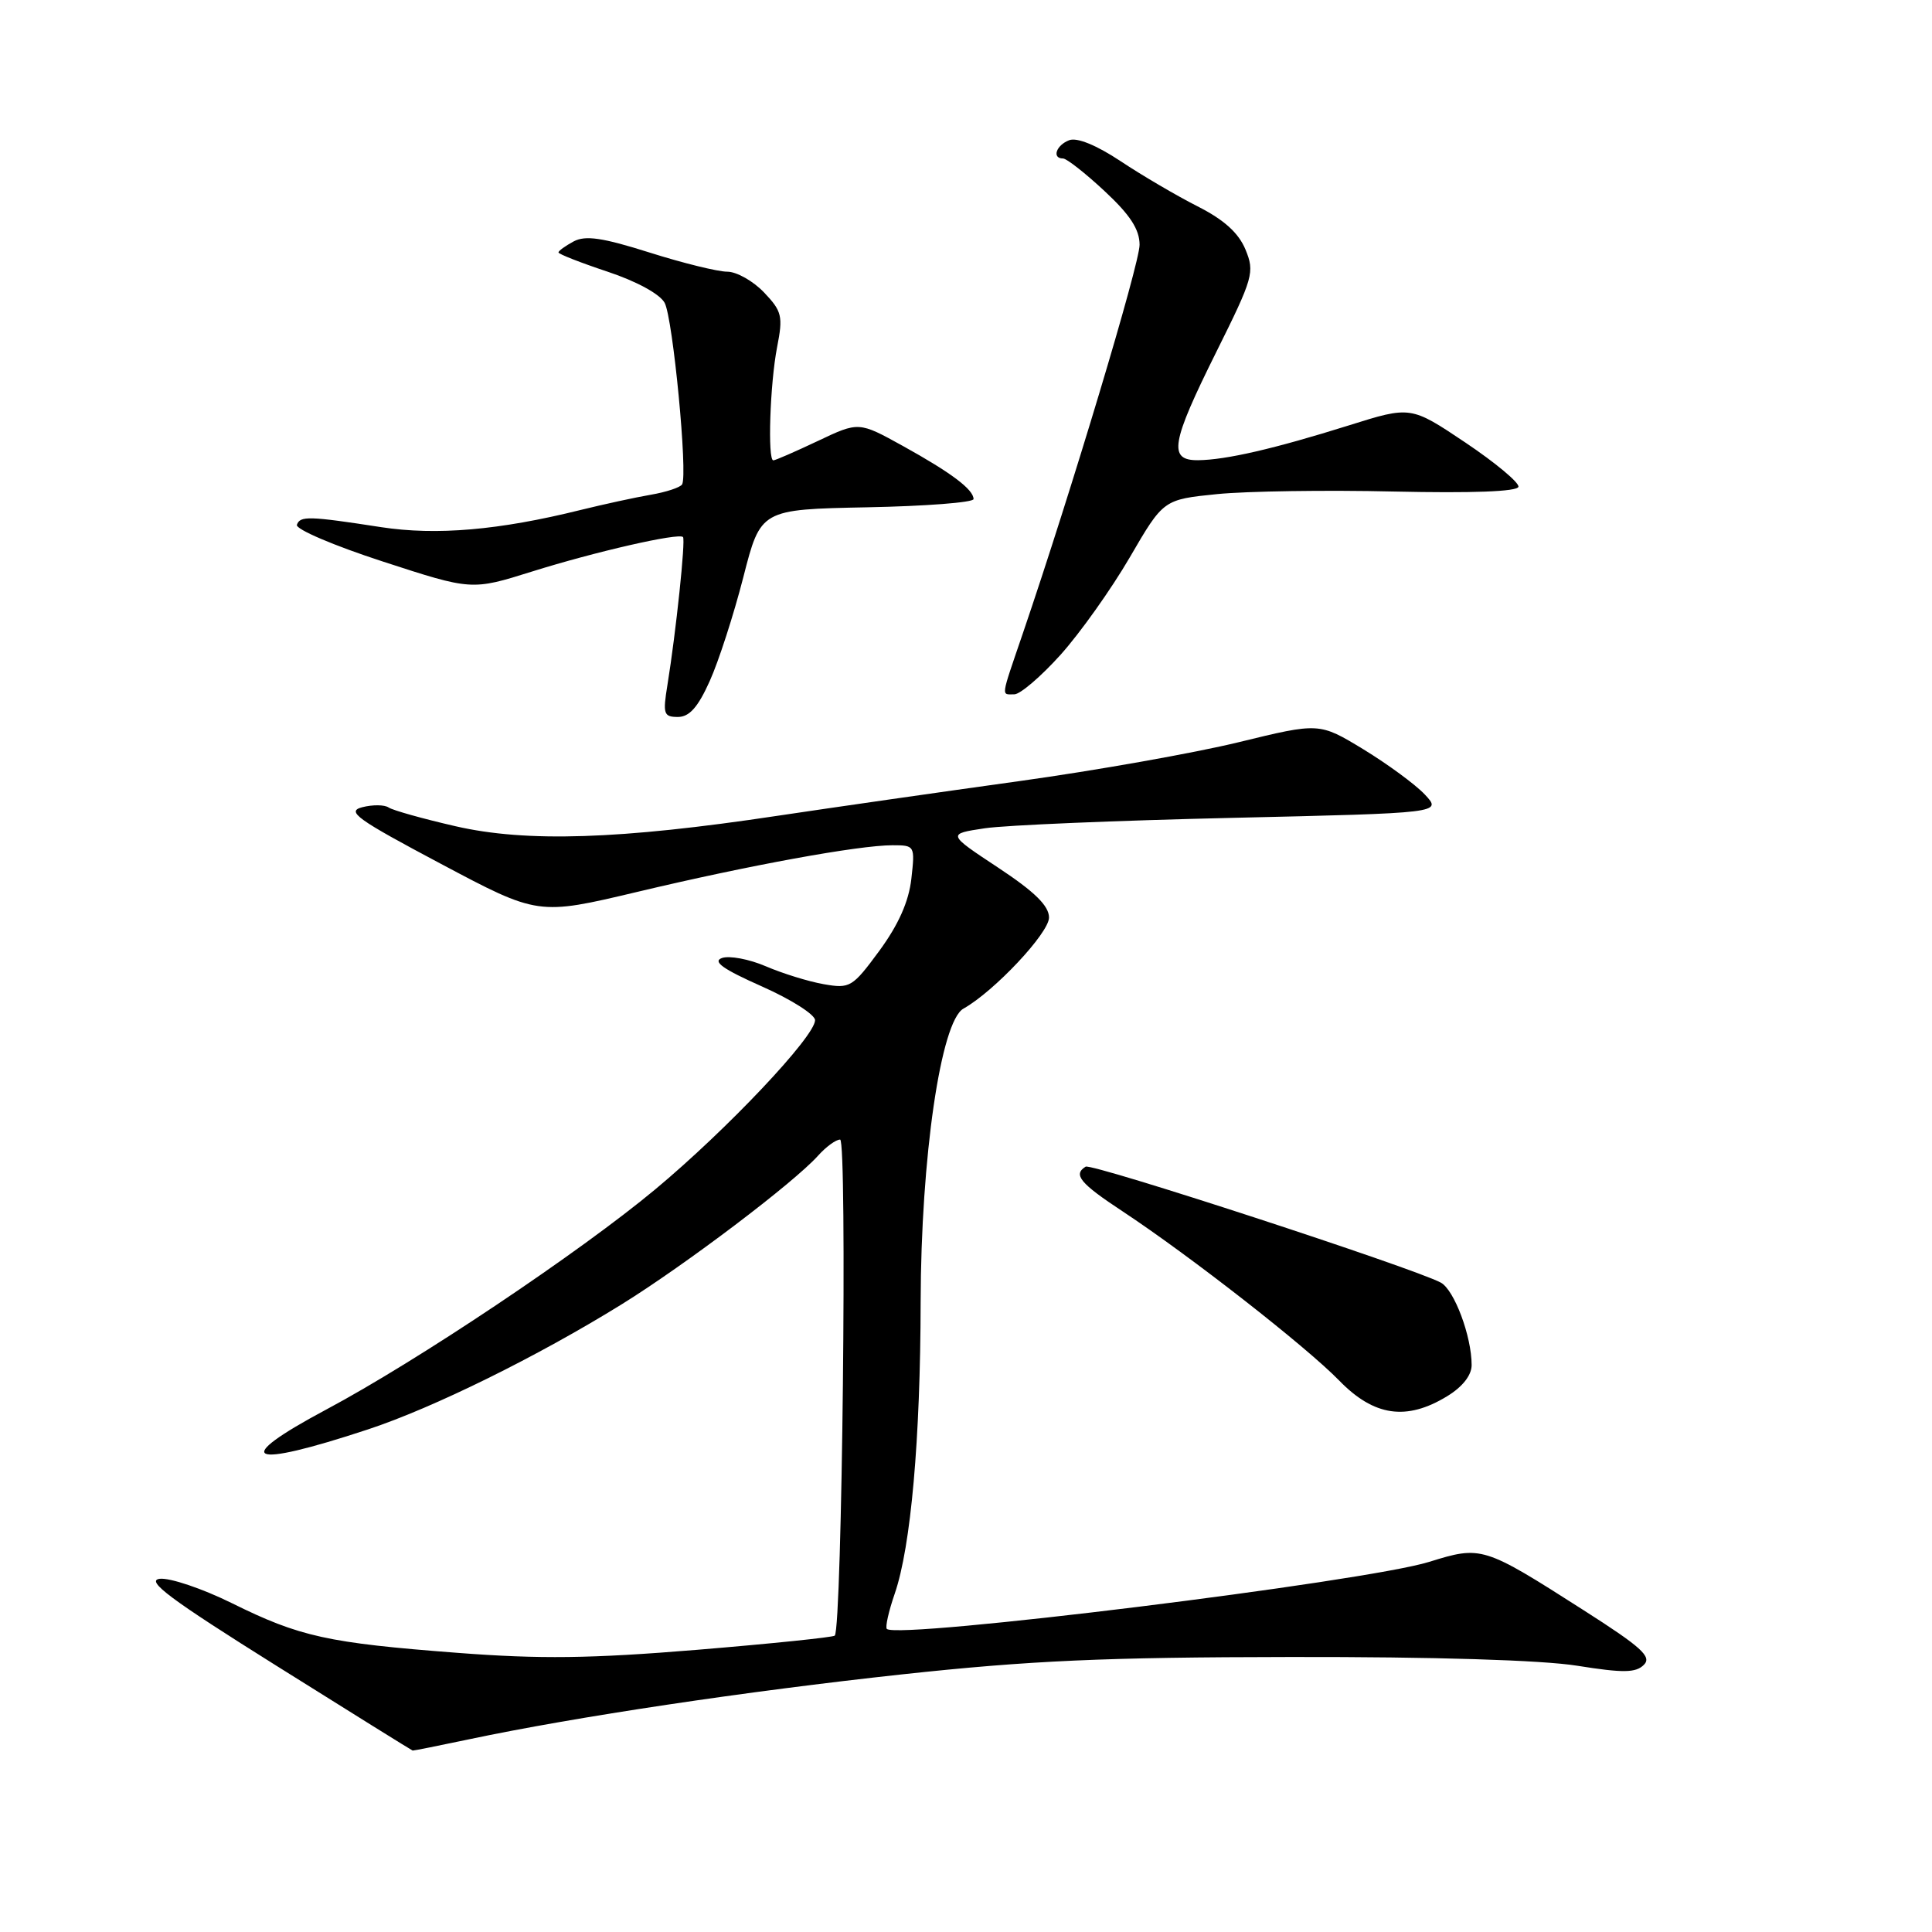 <?xml version="1.0" encoding="UTF-8" standalone="no"?>
<!DOCTYPE svg PUBLIC "-//W3C//DTD SVG 1.1//EN" "http://www.w3.org/Graphics/SVG/1.1/DTD/svg11.dtd" >
<svg xmlns="http://www.w3.org/2000/svg" xmlns:xlink="http://www.w3.org/1999/xlink" version="1.1" viewBox="0 0 256 256">
 <g >
 <path fill="currentColor"
d=" M 62.18 230.46 C 76.30 227.48 98.82 224.11 119.56 221.86 C 136.50 220.03 146.32 219.59 171.00 219.56 C 190.05 219.53 204.32 219.97 209.00 220.72 C 215.08 221.69 216.75 221.67 217.82 220.60 C 218.91 219.52 217.51 218.26 209.82 213.35 C 196.53 204.86 196.32 204.80 189.36 206.96 C 180.85 209.60 118.92 217.25 117.51 215.84 C 117.28 215.61 117.75 213.50 118.56 211.16 C 120.70 204.94 121.96 190.74 121.99 172.50 C 122.03 153.37 124.66 135.33 127.66 133.65 C 131.73 131.37 139.00 123.63 139.00 121.58 C 139.00 120.03 137.11 118.17 132.25 114.96 C 125.50 110.50 125.50 110.50 130.50 109.75 C 133.25 109.34 148.01 108.72 163.30 108.37 C 191.09 107.73 191.09 107.73 188.80 105.28 C 187.54 103.94 183.87 101.25 180.66 99.29 C 174.81 95.74 174.81 95.74 164.16 98.34 C 158.29 99.77 145.18 102.10 135.00 103.51 C 124.83 104.92 110.42 106.99 103.00 108.10 C 82.14 111.24 69.76 111.64 60.36 109.48 C 56.04 108.49 52.05 107.37 51.50 107.00 C 50.95 106.62 49.38 106.61 48.00 106.96 C 45.84 107.52 47.25 108.53 58.40 114.45 C 71.29 121.30 71.29 121.30 84.40 118.19 C 99.17 114.67 113.79 112.00 118.26 112.00 C 121.22 112.00 121.25 112.06 120.76 116.44 C 120.42 119.46 119.06 122.51 116.53 125.97 C 112.95 130.83 112.63 131.02 109.15 130.41 C 107.14 130.06 103.69 128.99 101.48 128.04 C 99.27 127.09 96.65 126.60 95.67 126.94 C 94.37 127.40 95.78 128.41 100.94 130.70 C 104.82 132.42 108.00 134.44 108.00 135.18 C 108.00 137.33 96.31 149.70 86.82 157.60 C 76.79 165.95 55.26 180.36 43.25 186.76 C 30.46 193.59 32.76 194.69 48.77 189.40 C 57.42 186.55 71.29 179.70 82.39 172.82 C 90.85 167.57 105.18 156.72 108.40 153.13 C 109.45 151.96 110.76 151.00 111.32 151.00 C 112.28 151.00 111.58 215.75 110.61 216.73 C 110.38 216.95 102.16 217.80 92.35 218.61 C 78.25 219.77 71.58 219.85 60.62 219.01 C 43.44 217.70 39.72 216.88 30.73 212.43 C 26.80 210.49 22.50 209.04 21.16 209.20 C 19.25 209.44 22.61 211.94 36.61 220.71 C 46.45 226.88 54.58 231.94 54.68 231.96 C 54.79 231.98 58.16 231.31 62.18 230.46 Z  M 191.75 185.01 C 193.79 183.77 195.00 182.23 195.00 180.88 C 195.00 177.07 192.70 170.91 190.91 169.95 C 187.26 168.00 144.66 154.09 143.85 154.59 C 142.16 155.64 143.10 156.79 148.75 160.51 C 157.73 166.44 173.09 178.45 177.45 182.93 C 182.06 187.67 186.36 188.30 191.75 185.01 Z  M 94.04 90.25 C 95.22 87.64 97.22 81.45 98.49 76.50 C 100.79 67.50 100.79 67.50 114.90 67.22 C 122.65 67.07 129.00 66.58 129.00 66.13 C 129.00 64.86 126.03 62.63 119.65 59.10 C 113.79 55.86 113.79 55.86 108.37 58.43 C 105.39 59.84 102.73 61.00 102.47 61.00 C 101.69 61.00 102.03 50.82 102.97 46.00 C 103.77 41.90 103.62 41.25 101.24 38.75 C 99.80 37.24 97.61 36.00 96.36 36.00 C 95.12 36.00 90.48 34.86 86.06 33.46 C 79.83 31.49 77.57 31.16 76.01 31.99 C 74.90 32.59 74.00 33.24 74.00 33.45 C 74.00 33.66 76.93 34.81 80.51 36.00 C 84.36 37.28 87.45 38.97 88.07 40.13 C 89.17 42.19 91.16 62.93 90.38 64.19 C 90.13 64.59 88.26 65.21 86.21 65.56 C 84.17 65.91 80.00 66.82 76.95 67.57 C 66.12 70.26 57.83 70.97 50.50 69.85 C 40.92 68.37 39.76 68.34 39.34 69.54 C 39.14 70.12 44.27 72.31 50.74 74.41 C 62.50 78.24 62.50 78.24 70.50 75.73 C 78.85 73.11 89.91 70.58 90.50 71.16 C 90.86 71.53 89.57 83.78 88.44 90.75 C 87.81 94.61 87.94 95.00 89.83 95.00 C 91.34 95.00 92.49 93.71 94.04 90.25 Z  M 140.54 86.75 C 143.13 83.86 147.26 78.05 149.71 73.84 C 154.16 66.19 154.16 66.19 161.29 65.47 C 165.21 65.08 175.75 64.92 184.70 65.13 C 195.05 65.36 201.06 65.14 201.20 64.50 C 201.31 63.95 198.15 61.31 194.17 58.64 C 186.93 53.79 186.93 53.79 178.72 56.37 C 168.83 59.47 162.45 60.94 158.75 60.98 C 154.77 61.01 155.15 58.73 161.17 46.63 C 166.07 36.78 166.27 36.07 165.03 33.06 C 164.11 30.85 162.18 29.11 158.68 27.34 C 155.92 25.94 151.33 23.25 148.49 21.36 C 145.28 19.23 142.70 18.18 141.67 18.58 C 139.94 19.24 139.35 21.00 140.86 21.00 C 141.33 21.00 143.81 22.94 146.36 25.32 C 149.75 28.47 151.00 30.40 151.00 32.44 C 151.00 34.97 141.90 65.26 135.53 83.93 C 132.55 92.66 132.64 92.00 134.41 92.00 C 135.18 92.00 137.94 89.64 140.54 86.75 Z "/>
</g>
</svg>